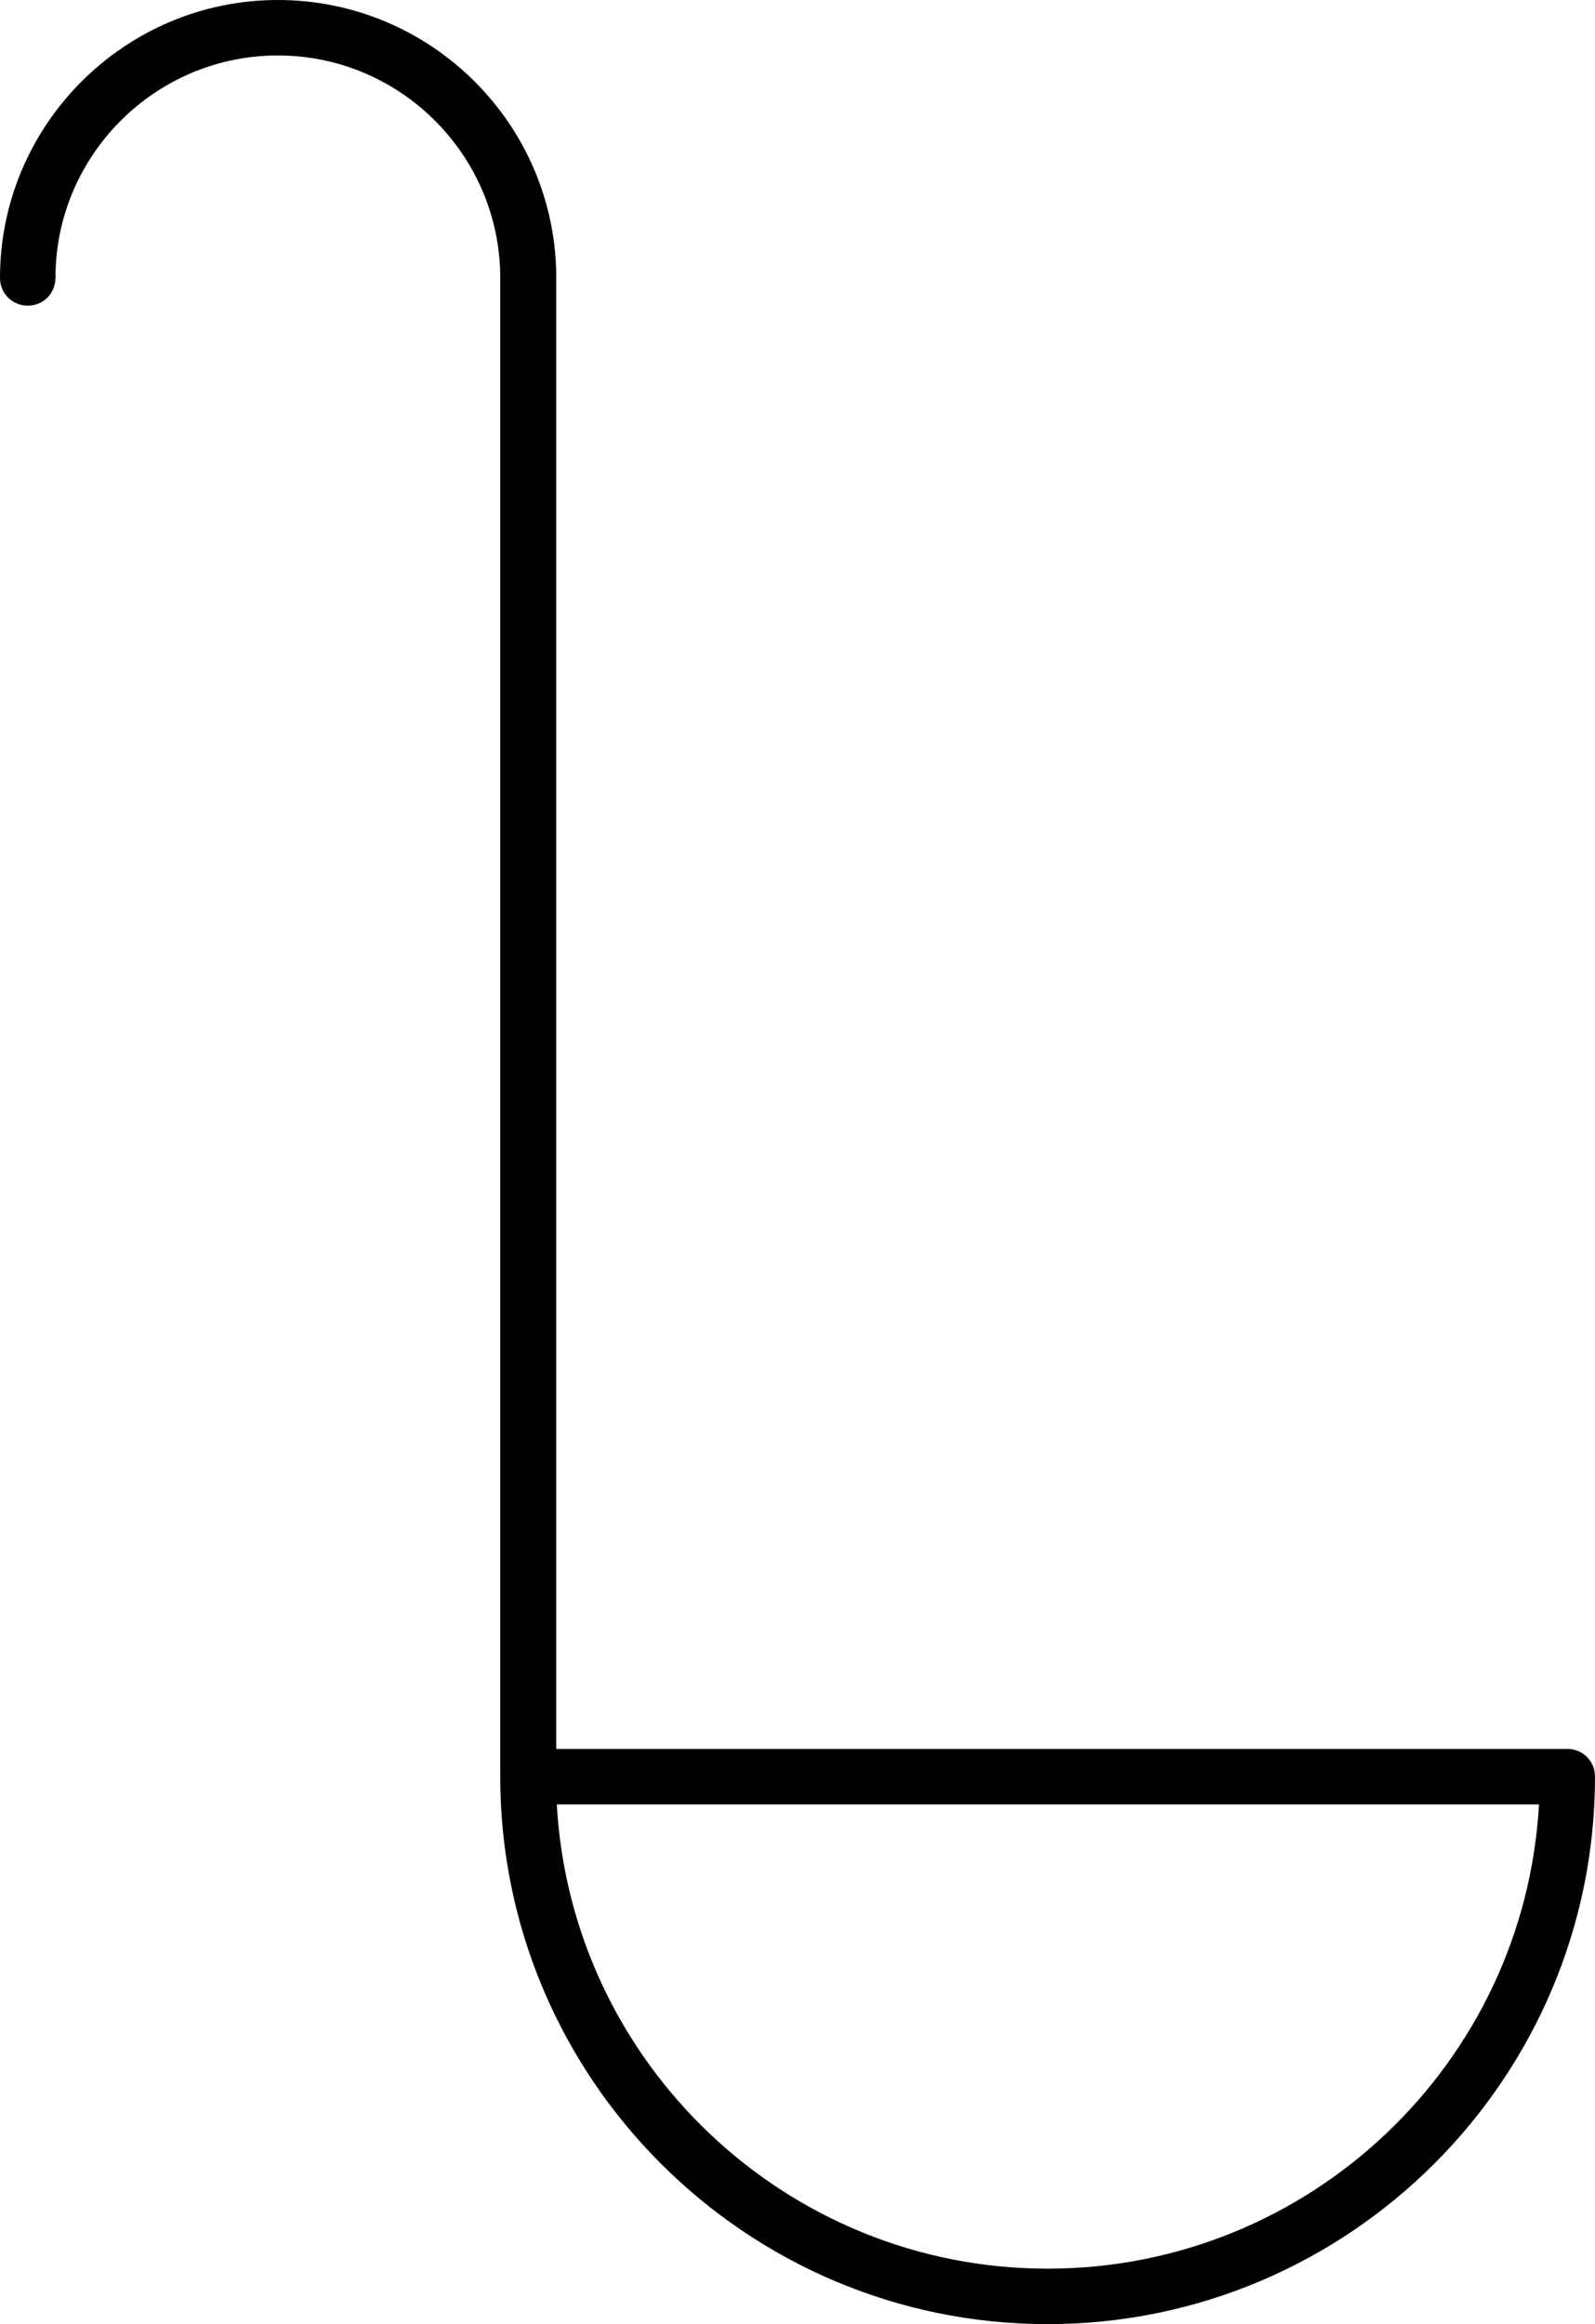 <?xml version="1.0" encoding="utf-8"?>
<!-- Generator: Adobe Illustrator 24.1.0, SVG Export Plug-In . SVG Version: 6.00 Build 0)  -->
<svg version="1.1" id="Capa_1" xmlns="http://www.w3.org/2000/svg" xmlns:xlink="http://www.w3.org/1999/xlink" x="0px" y="0px"
	 viewBox="0 0 28.76 41.9" style="enable-background:new 0 0 28.76 41.9;" xml:space="preserve">
<path d="M28.26,31.53H10.03V5.01C10.03,2.25,7.78,0,5.01,0C2.25,0,0,2.25,0,5.01c0,0.28,0.22,0.5,0.5,0.5S1,5.29,1,5.01
	C1,2.8,2.8,1,5.01,1s4.01,1.8,4.01,4.01v27.02c0,5.44,4.43,9.87,9.87,9.87c5.44,0,9.87-4.43,9.87-9.87
	C28.76,31.75,28.54,31.53,28.26,31.53z M18.89,40.9c-4.72,0-8.59-3.71-8.85-8.37h17.71C27.49,37.19,23.62,40.9,18.89,40.9z"/>
</svg>
